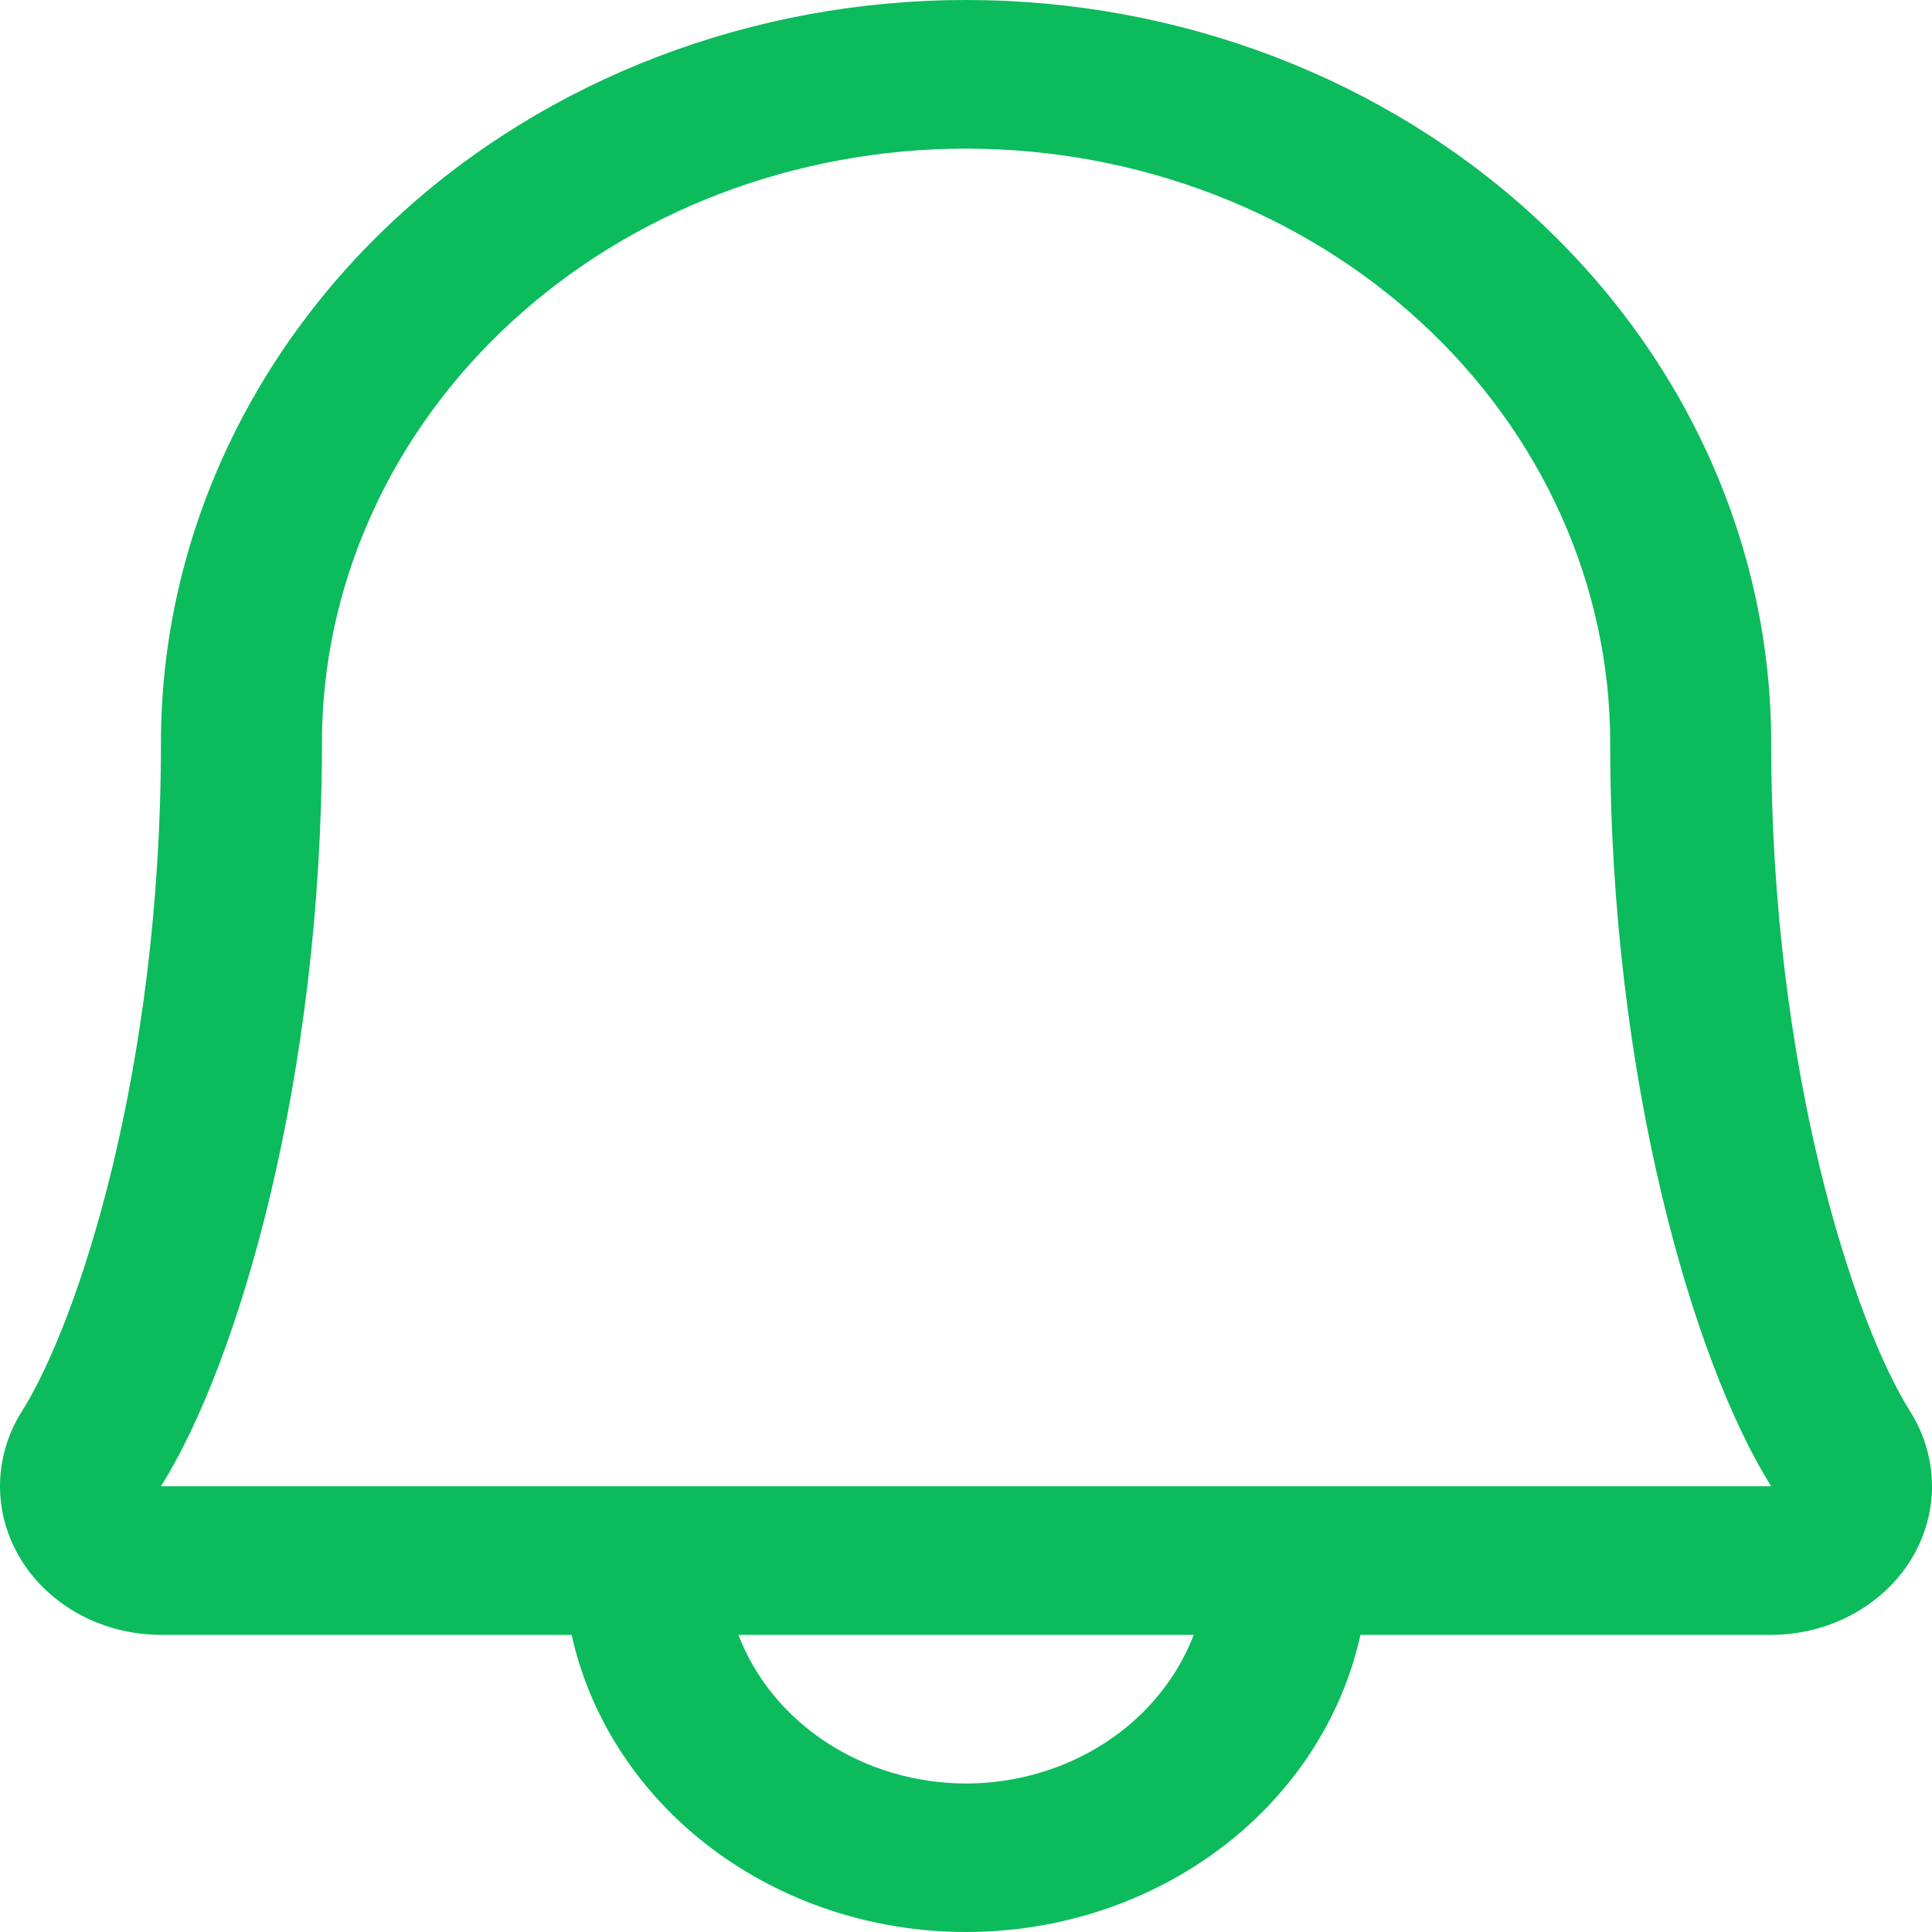 <svg width="30" height="30" viewBox="0 0 30 30" fill="none" xmlns="http://www.w3.org/2000/svg">
<path d="M29.66 21.915C28.792 20.537 27.503 16.635 27.503 11.539C27.503 8.479 26.186 5.544 23.841 3.38C21.497 1.216 18.317 0 15.001 0C11.685 0 8.505 1.216 6.16 3.38C3.816 5.544 2.499 8.479 2.499 11.539C2.499 16.636 1.208 20.537 0.34 21.915C0.119 22.266 0.002 22.664 1.47384e-05 23.07C-0.001 23.476 0.113 23.875 0.332 24.227C0.551 24.579 0.866 24.871 1.247 25.075C1.627 25.278 2.059 25.385 2.499 25.386H8.876C9.165 26.688 9.932 27.859 11.048 28.7C12.164 29.541 13.56 30 15.001 30C16.441 30 17.838 29.541 18.954 28.7C20.07 27.859 20.837 26.688 21.125 25.386H27.503C27.942 25.385 28.374 25.278 28.754 25.074C29.134 24.87 29.45 24.578 29.669 24.226C29.887 23.874 30.002 23.475 30 23.07C29.998 22.664 29.881 22.266 29.66 21.915ZM15.001 27.694C14.225 27.693 13.469 27.471 12.836 27.058C12.203 26.645 11.724 26.061 11.466 25.386H18.536C18.277 26.061 17.799 26.645 17.166 27.058C16.532 27.471 15.776 27.693 15.001 27.694ZM2.499 23.078C3.702 21.168 4.999 16.743 4.999 11.539C4.999 9.091 6.053 6.743 7.928 5.012C9.804 3.28 12.348 2.308 15.001 2.308C17.653 2.308 20.197 3.28 22.073 5.012C23.949 6.743 25.003 9.091 25.003 11.539C25.003 16.739 26.297 21.164 27.503 23.078H2.499Z" fill="#0CBB5C"/>
</svg>
